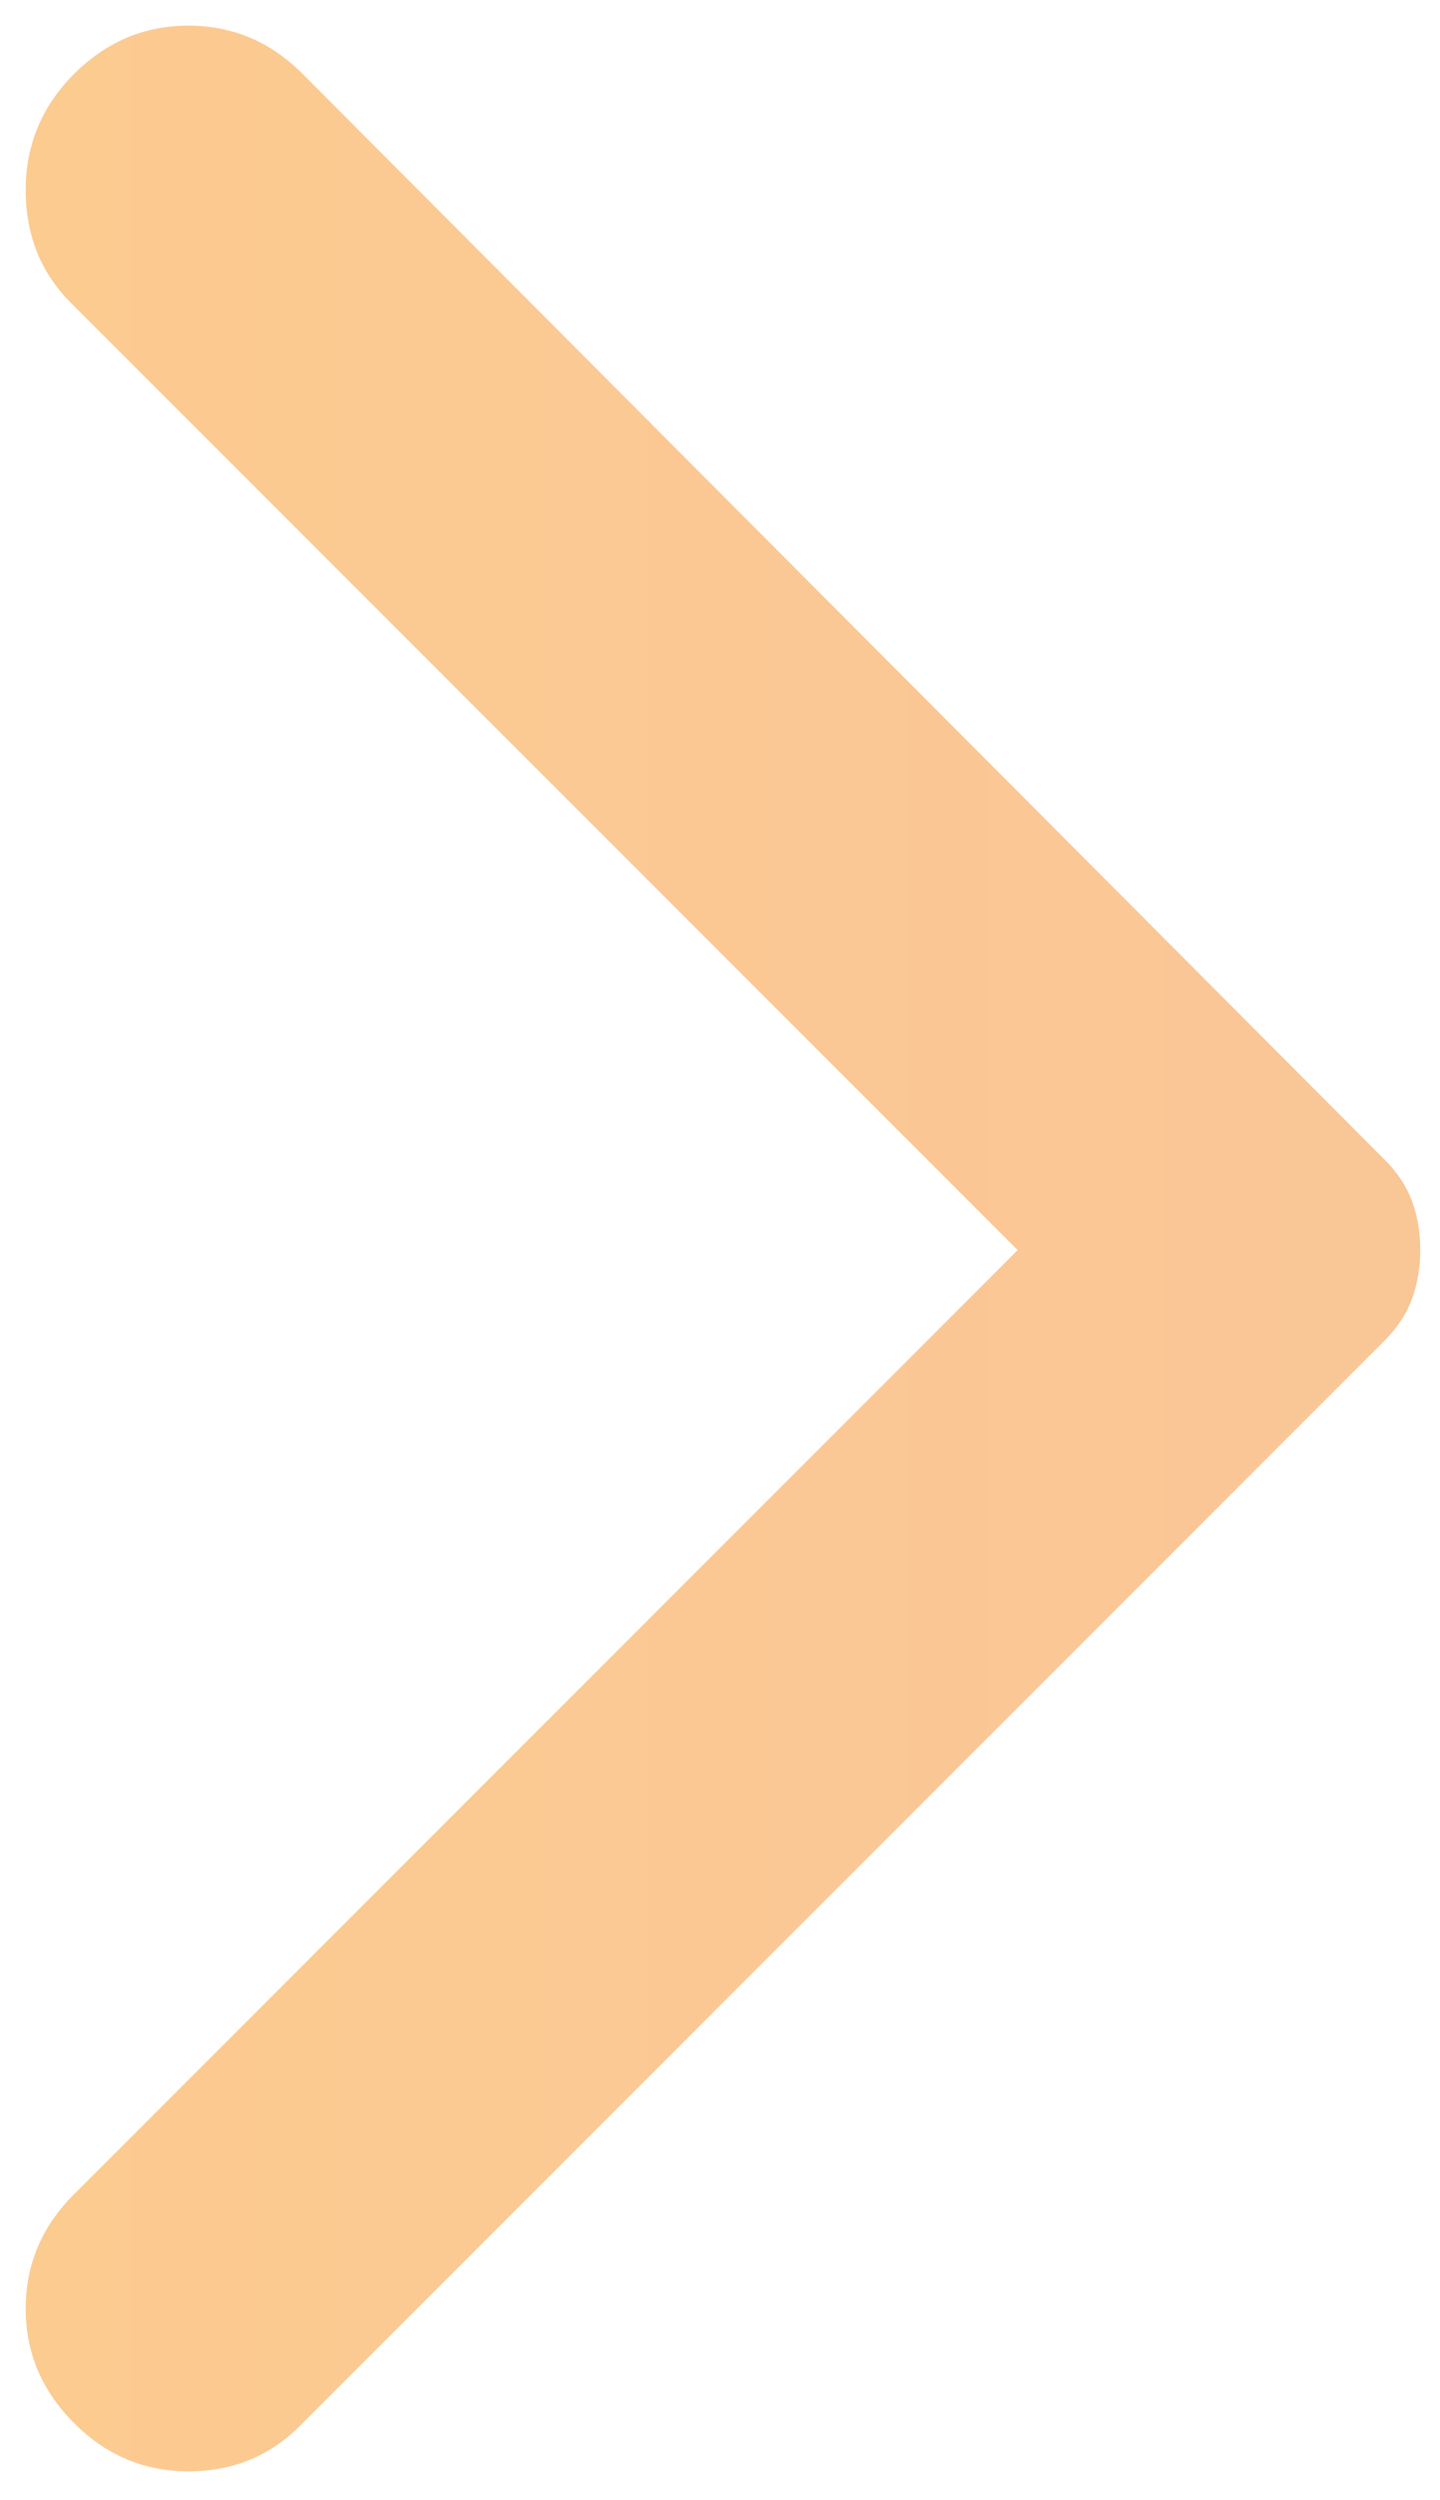 <svg width="34" height="59" viewBox="0 0 34 59" fill="none" xmlns="http://www.w3.org/2000/svg">
<path d="M1.748 57.181C0.988 56.42 0.607 55.52 0.607 54.48C0.607 53.439 0.988 52.54 1.748 51.782L24.028 29.501L1.672 7.145C0.962 6.435 0.607 5.548 0.607 4.484C0.607 3.419 0.988 2.507 1.748 1.746C2.508 0.986 3.409 0.605 4.449 0.605C5.489 0.605 6.389 0.986 7.147 1.746L32.697 27.372C33.001 27.676 33.217 28.006 33.345 28.361C33.473 28.715 33.535 29.096 33.533 29.501C33.533 29.907 33.47 30.287 33.342 30.642C33.214 30.997 32.999 31.326 32.697 31.631L7.071 57.257C6.361 57.966 5.486 58.321 4.446 58.321C3.406 58.321 2.506 57.941 1.748 57.181Z" fill="url(#paint0_linear_150_2164)"/>
    <defs>
        <linearGradient id="paint0_linear_150_2164" x1="0" y1="110" x2="471" y2="110" gradientUnits="userSpaceOnUse">
            <stop stop-color="#FCCB90"/>
            <stop offset="1" stop-color="#D57EEB"/>
        </linearGradient>
    </defs>
</svg>
